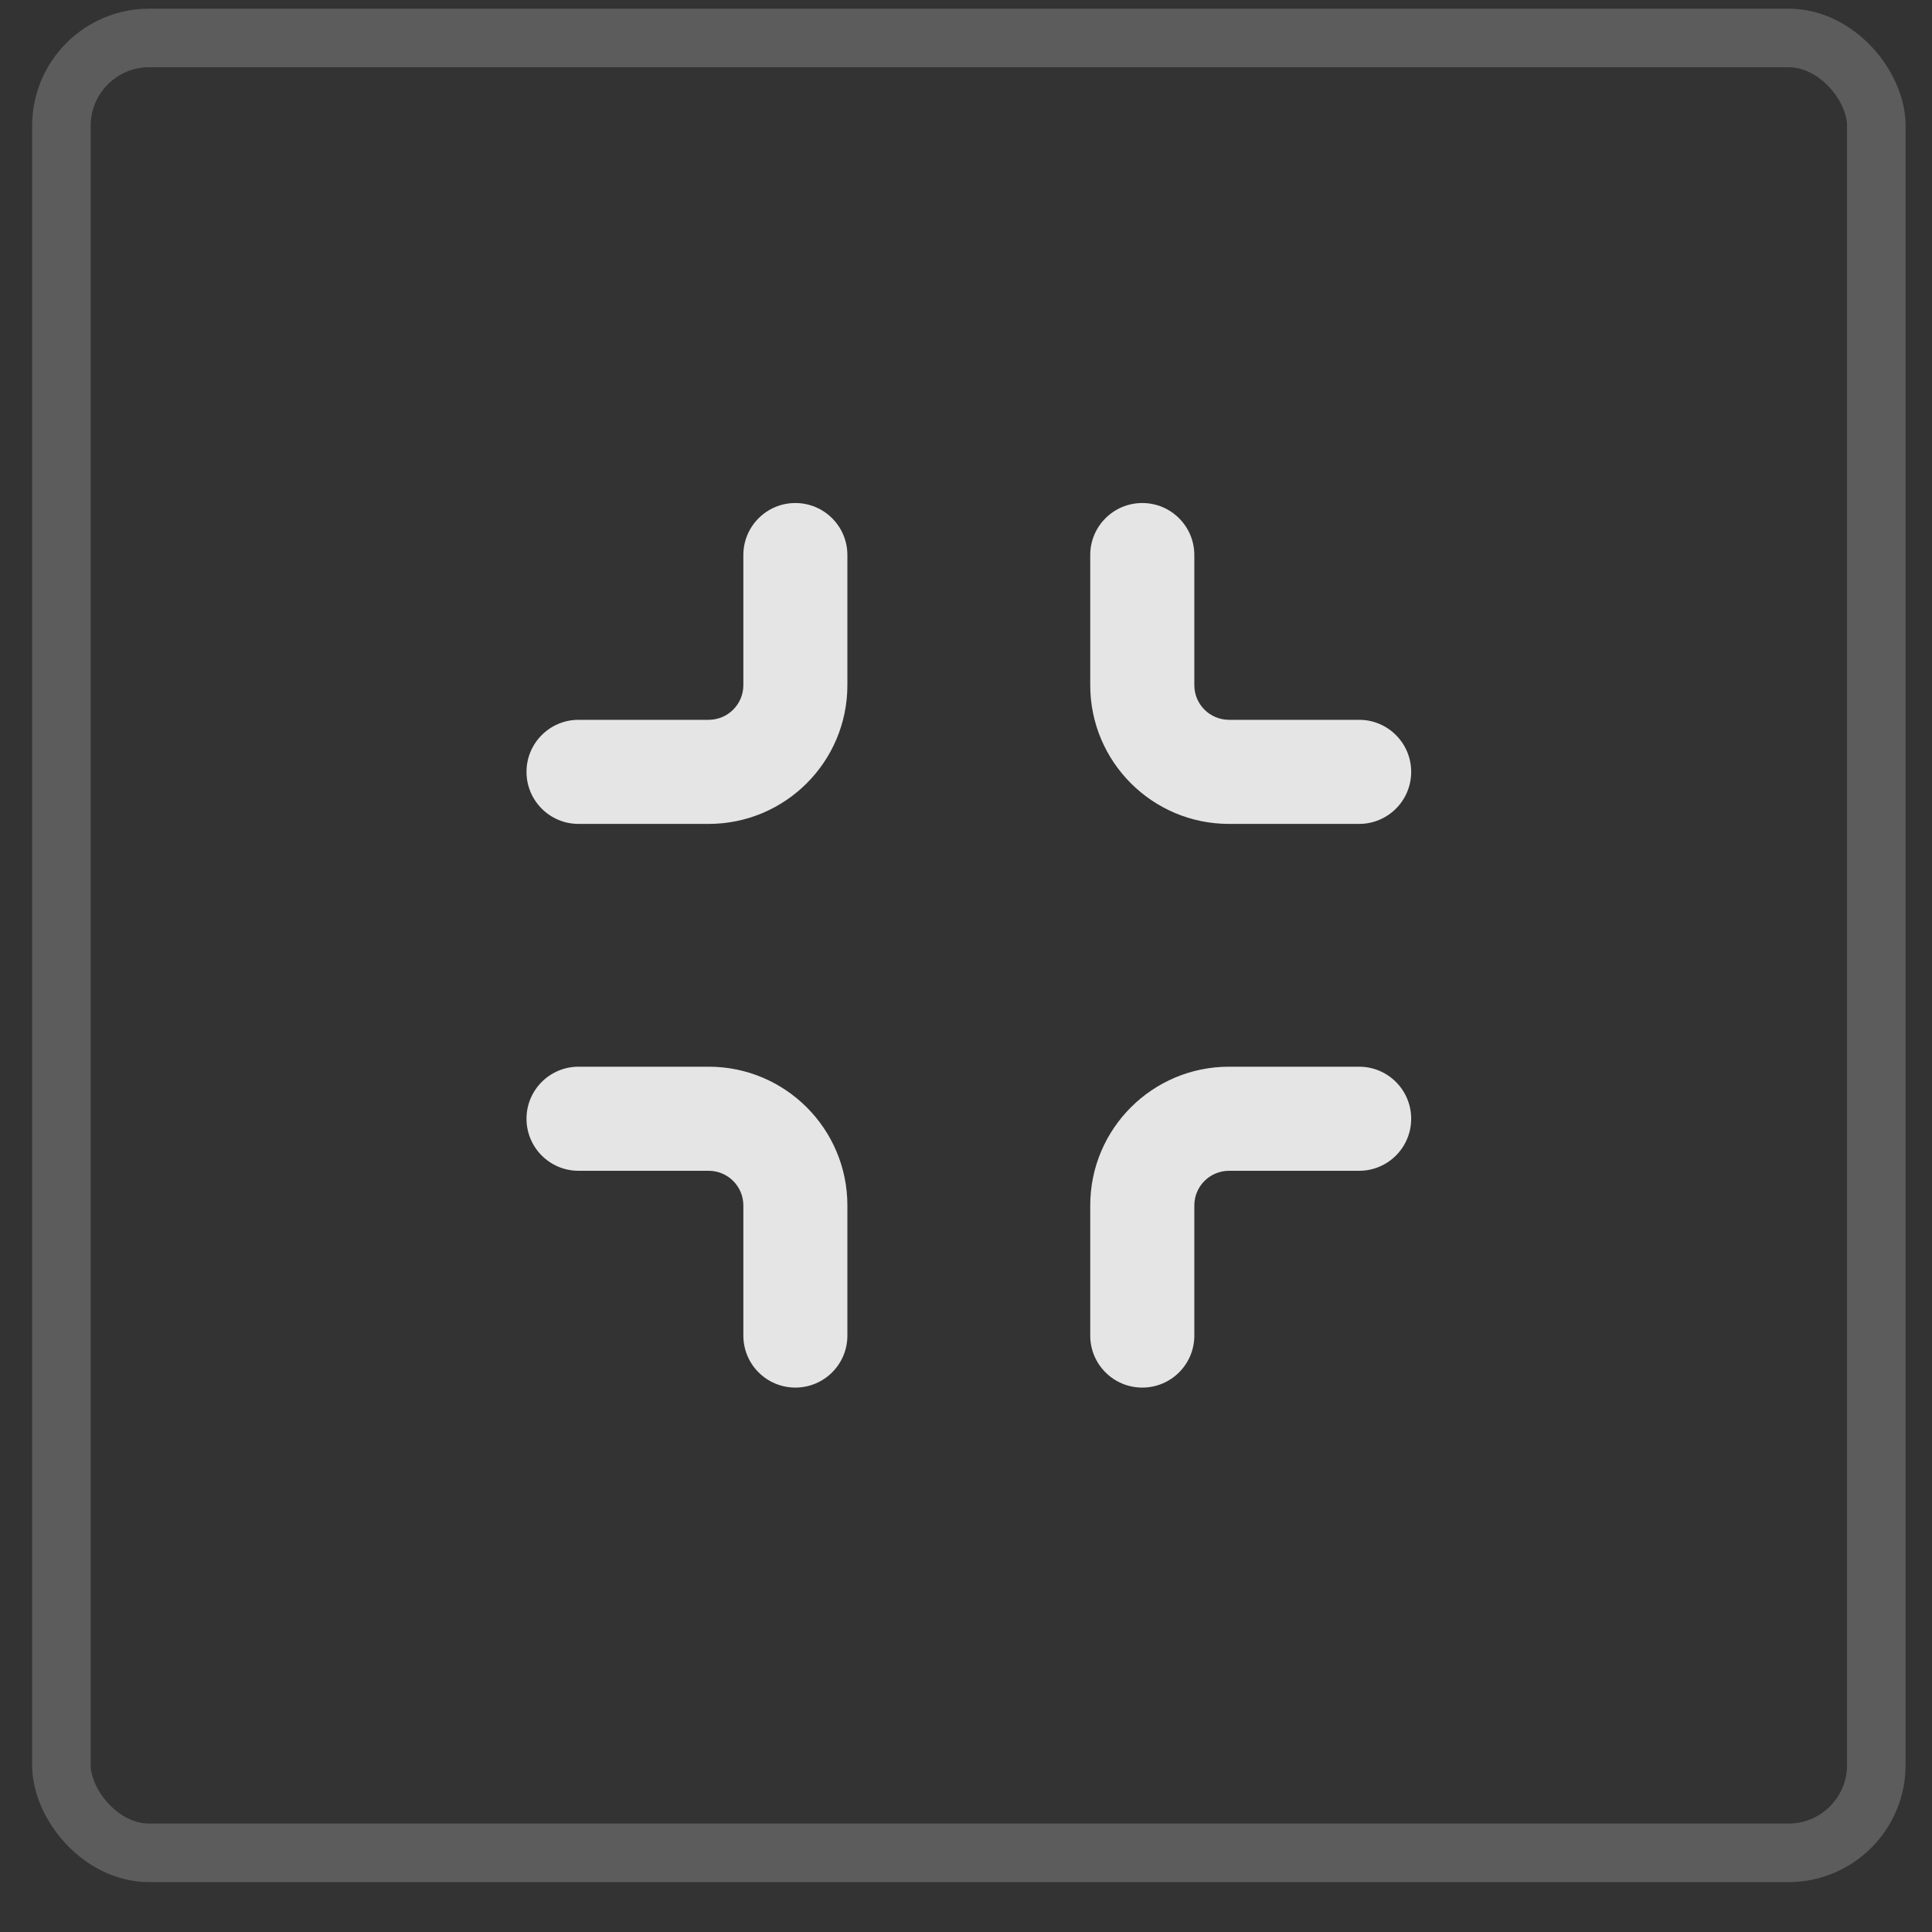 <svg width="33" height="33" viewBox="0 0 33 33" fill="none" xmlns="http://www.w3.org/2000/svg">
<rect x="0" y="0" width="33" height="33" fill="#333333" stroke="none"/>
<rect x="1.049" y="0.648" width="31" height="31" rx="1.5" stroke="white" stroke-opacity="0.2"/>
<path d="M14.474 9.48C14.474 8.99 14.076 8.592 13.585 8.592C13.095 8.592 12.697 8.99 12.697 9.48H14.474ZM9.882 12.295C9.391 12.295 8.993 12.693 8.993 13.184C8.993 13.675 9.391 14.073 9.882 14.073V12.295ZM23.215 14.073C23.706 14.073 24.104 13.675 24.104 13.184C24.104 12.693 23.706 12.295 23.215 12.295V14.073ZM20.4 9.48C20.4 8.99 20.002 8.592 19.511 8.592C19.02 8.592 18.622 8.99 18.622 9.48H20.4ZM18.622 22.813C18.622 23.304 19.02 23.701 19.511 23.701C20.002 23.701 20.4 23.304 20.4 22.813H18.622ZM23.215 19.998C23.706 19.998 24.104 19.6 24.104 19.109C24.104 18.618 23.706 18.22 23.215 18.22V19.998ZM9.882 18.22C9.391 18.22 8.993 18.618 8.993 19.109C8.993 19.6 9.391 19.998 9.882 19.998V18.22ZM12.697 22.813C12.697 23.304 13.095 23.701 13.585 23.701C14.076 23.701 14.474 23.304 14.474 22.813H12.697ZM12.697 9.48V11.703H14.474V9.48H12.697ZM12.697 11.703C12.697 12.03 12.431 12.295 12.104 12.295V14.073C13.413 14.073 14.474 13.012 14.474 11.703H12.697ZM12.104 12.295H9.882V14.073H12.104V12.295ZM23.215 12.295H20.993V14.073H23.215V12.295ZM20.993 12.295C20.665 12.295 20.4 12.03 20.4 11.703H18.622C18.622 13.012 19.683 14.073 20.993 14.073V12.295ZM20.4 11.703V9.48H18.622V11.703H20.4ZM20.4 22.813V20.59H18.622V22.813H20.4ZM20.4 20.59C20.4 20.263 20.665 19.998 20.993 19.998V18.22C19.683 18.22 18.622 19.281 18.622 20.59H20.4ZM20.993 19.998H23.215V18.22H20.993V19.998ZM9.882 19.998H12.104V18.22H9.882V19.998ZM12.104 19.998C12.431 19.998 12.697 20.263 12.697 20.59H14.474C14.474 19.281 13.413 18.22 12.104 18.22V19.998ZM12.697 20.59V22.813H14.474V20.59H12.697Z" fill="white" fill-opacity="0.87"/>
</svg>
